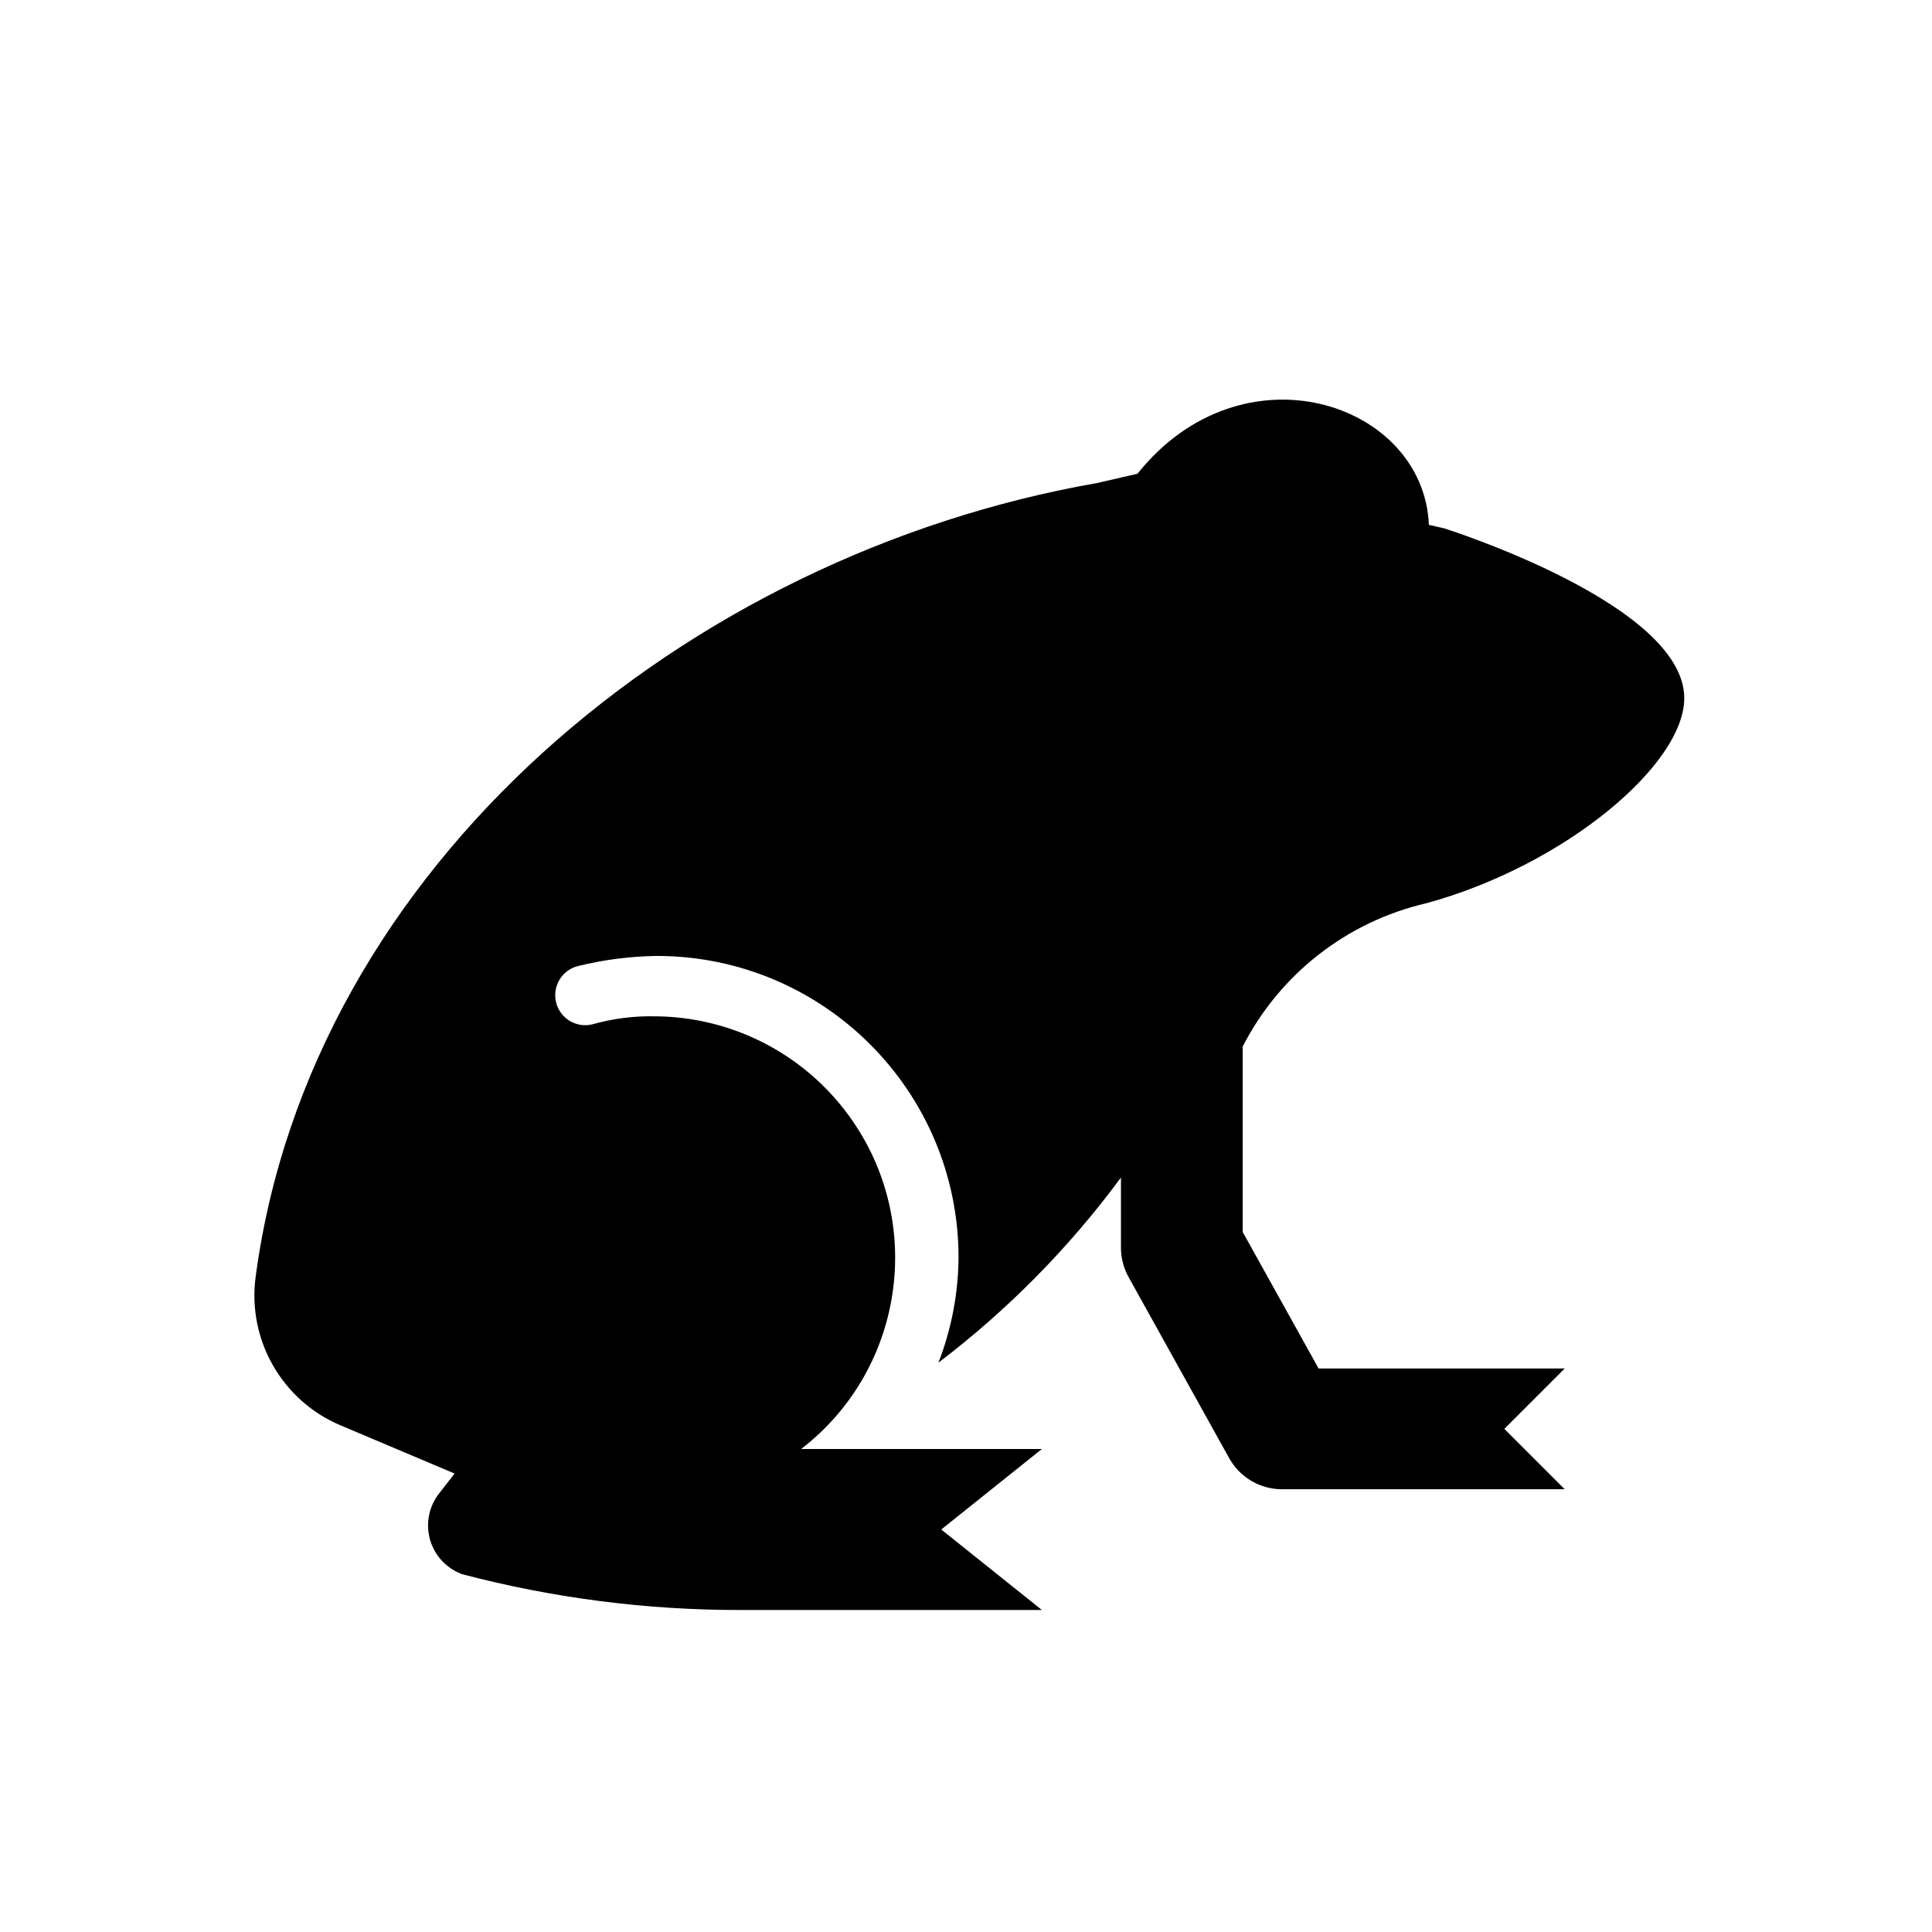 <svg width="96" height="96" xmlns="http://www.w3.org/2000/svg" xmlns:xlink="http://www.w3.org/1999/xlink" overflow="hidden"><defs><clipPath id="clip0"><rect x="0" y="0" width="96" height="96"/></clipPath></defs><g clip-path="url(#clip0)"><path d="M70.88 44.88C77.75 43 83.69 38 83.69 34.69 83.69 30 71.75 26.25 71.75 26.25L71 26.08C70.75 20 61.75 17 56.52 23.54L54.52 24 54.52 24C34.11 27.57 15.41 43 12.7 63.47 12.294 66.587 14.015 69.593 16.91 70.82L22.59 73.22 21.81 74.22C20.938 75.347 21.145 76.968 22.272 77.839 22.481 78.001 22.713 78.129 22.96 78.22L22.96 78.22C27.468 79.406 32.109 80.004 36.77 80L51.77 80 46.77 76 51.77 72 39.81 72C45.057 67.951 46.028 60.415 41.979 55.169 39.718 52.239 36.231 50.516 32.53 50.5 31.483 50.479 30.438 50.614 29.43 50.9 28.629 51.093 27.823 50.601 27.63 49.8 27.437 48.999 27.929 48.193 28.73 48 30.007 47.686 31.315 47.519 32.63 47.5 40.914 47.5 47.63 54.216 47.63 62.5 47.614 64.283 47.275 66.048 46.63 67.71 50.076 65.091 53.13 61.993 55.7 58.51L55.7 62C55.7 62.511 55.831 63.014 56.08 63.46L61.08 72.46C61.618 73.426 62.644 74.018 63.75 74L77.75 74 74.75 71 77.75 68 65.52 68 61.75 61.22 61.75 52C63.595 48.397 66.936 45.791 70.88 44.88Z"/></g></svg>